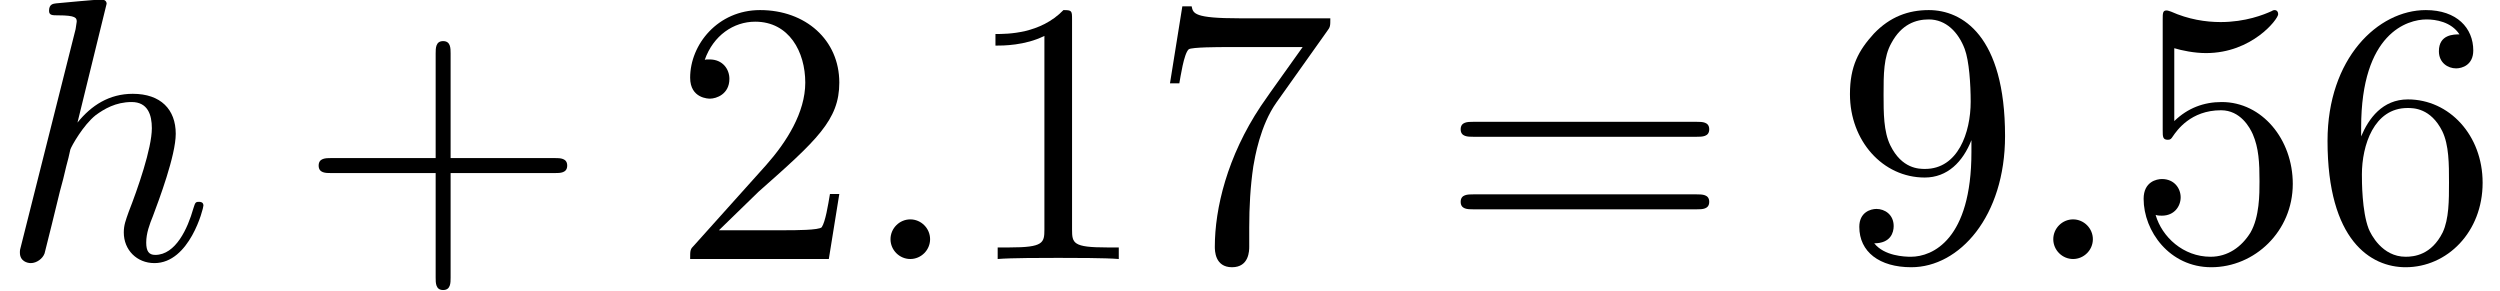 <?xml version='1.0' encoding='ISO-8859-1'?>
<!DOCTYPE svg PUBLIC "-//W3C//DTD SVG 1.1//EN" "http://www.w3.org/Graphics/SVG/1.1/DTD/svg11.dtd">
<!-- This file was generated by dvisvgm 1.2.2 (x86_64-unknown-linux-gnu) -->
<!-- Mon Jan 26 12:11:13 2015 -->
<svg height='8.485pt' version='1.1' viewBox='70.735 61.166 72.952 8.485' width='72.952pt' xmlns='http://www.w3.org/2000/svg' xmlns:xlink='http://www.w3.org/1999/xlink'>
<defs>
<path d='M2.102 -0.58C2.102 -0.898 1.84 -1.161 1.522 -1.161S0.942 -0.898 0.942 -0.58S1.204 0 1.522 0S2.102 -0.263 2.102 -0.58Z' id='g0-58'/>
<path d='M3.143 -7.479C3.143 -7.49 3.143 -7.599 3 -7.599C2.748 -7.599 1.949 -7.512 1.664 -7.49C1.577 -7.479 1.456 -7.468 1.456 -7.271C1.456 -7.139 1.555 -7.139 1.719 -7.139C2.245 -7.139 2.267 -7.063 2.267 -6.953L2.234 -6.734L0.646 -0.427C0.602 -0.274 0.602 -0.252 0.602 -0.186C0.602 0.066 0.821 0.12 0.92 0.12C1.095 0.12 1.27 -0.011 1.325 -0.164L1.533 -0.996L1.774 -1.982C1.84 -2.223 1.905 -2.464 1.96 -2.716C1.982 -2.781 2.07 -3.143 2.08 -3.208C2.113 -3.307 2.453 -3.92 2.825 -4.216C3.066 -4.391 3.405 -4.599 3.876 -4.599S4.468 -4.227 4.468 -3.833C4.468 -3.241 4.051 -2.048 3.789 -1.38C3.701 -1.128 3.646 -0.996 3.646 -0.777C3.646 -0.263 4.03 0.12 4.544 0.12C5.574 0.12 5.979 -1.478 5.979 -1.566C5.979 -1.675 5.88 -1.675 5.847 -1.675C5.738 -1.675 5.738 -1.643 5.683 -1.478C5.519 -0.898 5.168 -0.12 4.566 -0.12C4.38 -0.12 4.303 -0.23 4.303 -0.482C4.303 -0.756 4.402 -1.018 4.5 -1.259C4.676 -1.73 5.168 -3.033 5.168 -3.668C5.168 -4.38 4.73 -4.84 3.909 -4.84C3.219 -4.84 2.694 -4.5 2.289 -3.997L3.143 -7.479Z' id='g0-104'/>
<path d='M4.479 -2.518H7.534C7.687 -2.518 7.895 -2.518 7.895 -2.737S7.687 -2.957 7.534 -2.957H4.479V-6.022C4.479 -6.176 4.479 -6.384 4.26 -6.384S4.041 -6.176 4.041 -6.022V-2.957H0.975C0.821 -2.957 0.613 -2.957 0.613 -2.737S0.821 -2.518 0.975 -2.518H4.041V0.547C4.041 0.701 4.041 0.909 4.26 0.909S4.479 0.701 4.479 0.547V-2.518Z' id='g1-43'/>
<path d='M3.219 -7.008C3.219 -7.271 3.219 -7.293 2.967 -7.293C2.289 -6.592 1.325 -6.592 0.975 -6.592V-6.252C1.194 -6.252 1.84 -6.252 2.409 -6.537V-0.865C2.409 -0.471 2.376 -0.339 1.391 -0.339H1.04V0C1.423 -0.033 2.376 -0.033 2.814 -0.033S4.205 -0.033 4.588 0V-0.339H4.238C3.252 -0.339 3.219 -0.46 3.219 -0.865V-7.008Z' id='g1-49'/>
<path d='M1.391 -0.843L2.551 -1.971C4.26 -3.482 4.917 -4.073 4.917 -5.168C4.917 -6.417 3.931 -7.293 2.595 -7.293C1.358 -7.293 0.547 -6.285 0.547 -5.311C0.547 -4.698 1.095 -4.698 1.128 -4.698C1.314 -4.698 1.697 -4.829 1.697 -5.278C1.697 -5.563 1.5 -5.847 1.117 -5.847C1.029 -5.847 1.007 -5.847 0.975 -5.836C1.226 -6.548 1.818 -6.953 2.453 -6.953C3.449 -6.953 3.92 -6.066 3.92 -5.168C3.92 -4.292 3.373 -3.427 2.77 -2.748L0.668 -0.405C0.547 -0.285 0.547 -0.263 0.547 0H4.61L4.917 -1.905H4.643C4.588 -1.577 4.511 -1.095 4.402 -0.931C4.325 -0.843 3.603 -0.843 3.362 -0.843H1.391Z' id='g1-50'/>
<path d='M4.917 -2.201C4.917 -3.504 4.019 -4.599 2.836 -4.599C2.31 -4.599 1.84 -4.424 1.445 -4.041V-6.176C1.664 -6.11 2.026 -6.033 2.376 -6.033C3.723 -6.033 4.489 -7.03 4.489 -7.172C4.489 -7.238 4.457 -7.293 4.38 -7.293C4.369 -7.293 4.347 -7.293 4.292 -7.26C4.073 -7.161 3.537 -6.942 2.803 -6.942C2.365 -6.942 1.861 -7.019 1.347 -7.249C1.259 -7.282 1.237 -7.282 1.215 -7.282C1.106 -7.282 1.106 -7.194 1.106 -7.019V-3.778C1.106 -3.581 1.106 -3.493 1.259 -3.493C1.336 -3.493 1.358 -3.526 1.402 -3.592C1.522 -3.767 1.927 -4.358 2.814 -4.358C3.384 -4.358 3.657 -3.854 3.745 -3.657C3.92 -3.252 3.942 -2.825 3.942 -2.278C3.942 -1.894 3.942 -1.237 3.679 -0.777C3.416 -0.35 3.011 -0.066 2.508 -0.066C1.708 -0.066 1.084 -0.646 0.898 -1.292C0.931 -1.281 0.964 -1.27 1.084 -1.27C1.445 -1.27 1.632 -1.544 1.632 -1.807S1.445 -2.343 1.084 -2.343C0.931 -2.343 0.547 -2.267 0.547 -1.763C0.547 -0.821 1.303 0.241 2.529 0.241C3.8 0.241 4.917 -0.81 4.917 -2.201Z' id='g1-53'/>
<path d='M1.445 -3.592V-3.854C1.445 -6.625 2.803 -7.019 3.362 -7.019C3.624 -7.019 4.084 -6.953 4.325 -6.581C4.161 -6.581 3.723 -6.581 3.723 -6.088C3.723 -5.749 3.986 -5.585 4.227 -5.585C4.402 -5.585 4.73 -5.683 4.73 -6.11C4.73 -6.767 4.249 -7.293 3.34 -7.293C1.938 -7.293 0.46 -5.88 0.46 -3.46C0.46 -0.537 1.73 0.241 2.748 0.241C3.964 0.241 5.004 -0.788 5.004 -2.234C5.004 -3.624 4.03 -4.676 2.814 -4.676C2.07 -4.676 1.664 -4.117 1.445 -3.592ZM2.748 -0.066C2.059 -0.066 1.73 -0.723 1.664 -0.887C1.467 -1.402 1.467 -2.278 1.467 -2.475C1.467 -3.329 1.818 -4.424 2.803 -4.424C2.978 -4.424 3.482 -4.424 3.822 -3.745C4.019 -3.34 4.019 -2.781 4.019 -2.245C4.019 -1.719 4.019 -1.172 3.833 -0.777C3.504 -0.12 3 -0.066 2.748 -0.066Z' id='g1-54'/>
<path d='M5.212 -6.669C5.311 -6.8 5.311 -6.822 5.311 -7.052H2.65C1.314 -7.052 1.292 -7.194 1.248 -7.402H0.975L0.613 -5.146H0.887C0.92 -5.322 1.018 -6.012 1.161 -6.143C1.237 -6.209 2.091 -6.209 2.234 -6.209H4.5C4.38 -6.033 3.515 -4.84 3.274 -4.479C2.289 -3 1.927 -1.478 1.927 -0.361C1.927 -0.252 1.927 0.241 2.431 0.241S2.935 -0.252 2.935 -0.361V-0.92C2.935 -1.522 2.967 -2.124 3.055 -2.716C3.099 -2.967 3.252 -3.909 3.734 -4.588L5.212 -6.669Z' id='g1-55'/>
<path d='M4.019 -3.482V-3.132C4.019 -0.569 2.88 -0.066 2.245 -0.066C2.059 -0.066 1.467 -0.088 1.172 -0.46C1.653 -0.46 1.741 -0.777 1.741 -0.964C1.741 -1.303 1.478 -1.467 1.237 -1.467C1.062 -1.467 0.734 -1.369 0.734 -0.942C0.734 -0.208 1.325 0.241 2.256 0.241C3.668 0.241 5.004 -1.248 5.004 -3.603C5.004 -6.548 3.745 -7.293 2.77 -7.293C2.168 -7.293 1.632 -7.096 1.161 -6.603C0.712 -6.11 0.46 -5.65 0.46 -4.829C0.46 -3.46 1.423 -2.387 2.65 -2.387C3.318 -2.387 3.767 -2.847 4.019 -3.482ZM2.661 -2.639C2.486 -2.639 1.982 -2.639 1.643 -3.329C1.445 -3.734 1.445 -4.281 1.445 -4.818C1.445 -5.409 1.445 -5.924 1.675 -6.329C1.971 -6.877 2.387 -7.019 2.77 -7.019C3.274 -7.019 3.635 -6.647 3.822 -6.154C3.953 -5.803 3.997 -5.114 3.997 -4.61C3.997 -3.701 3.624 -2.639 2.661 -2.639Z' id='g1-57'/>
<path d='M7.523 -3.581C7.687 -3.581 7.895 -3.581 7.895 -3.8S7.687 -4.019 7.534 -4.019H0.975C0.821 -4.019 0.613 -4.019 0.613 -3.8S0.821 -3.581 0.986 -3.581H7.523ZM7.534 -1.456C7.687 -1.456 7.895 -1.456 7.895 -1.675S7.687 -1.894 7.523 -1.894H0.986C0.821 -1.894 0.613 -1.894 0.613 -1.675S0.821 -1.456 0.975 -1.456H7.534Z' id='g1-61'/>
</defs>
<g id='page1' transform='matrix(0.996 0 0 0.996 0 0)'>
<use x='71' xlink:href='#g0-104' y='69'/>
<use x='79.742' xlink:href='#g1-43' y='69'/>
<use x='90.692' xlink:href='#g1-50' y='69'/>
<use x='96.167' xlink:href='#g0-58' y='69'/>
<use x='99.209' xlink:href='#g1-49' y='69'/>
<use x='104.684' xlink:href='#g1-55' y='69'/>
<use x='113.201' xlink:href='#g1-61' y='69'/>
<use x='124.759' xlink:href='#g1-57' y='69'/>
<use x='130.234' xlink:href='#g0-58' y='69'/>
<use x='133.276' xlink:href='#g1-53' y='69'/>
<use x='138.751' xlink:href='#g1-54' y='69'/>
</g>
</svg>
<!--Rendered by QuickLaTeX.com-->
